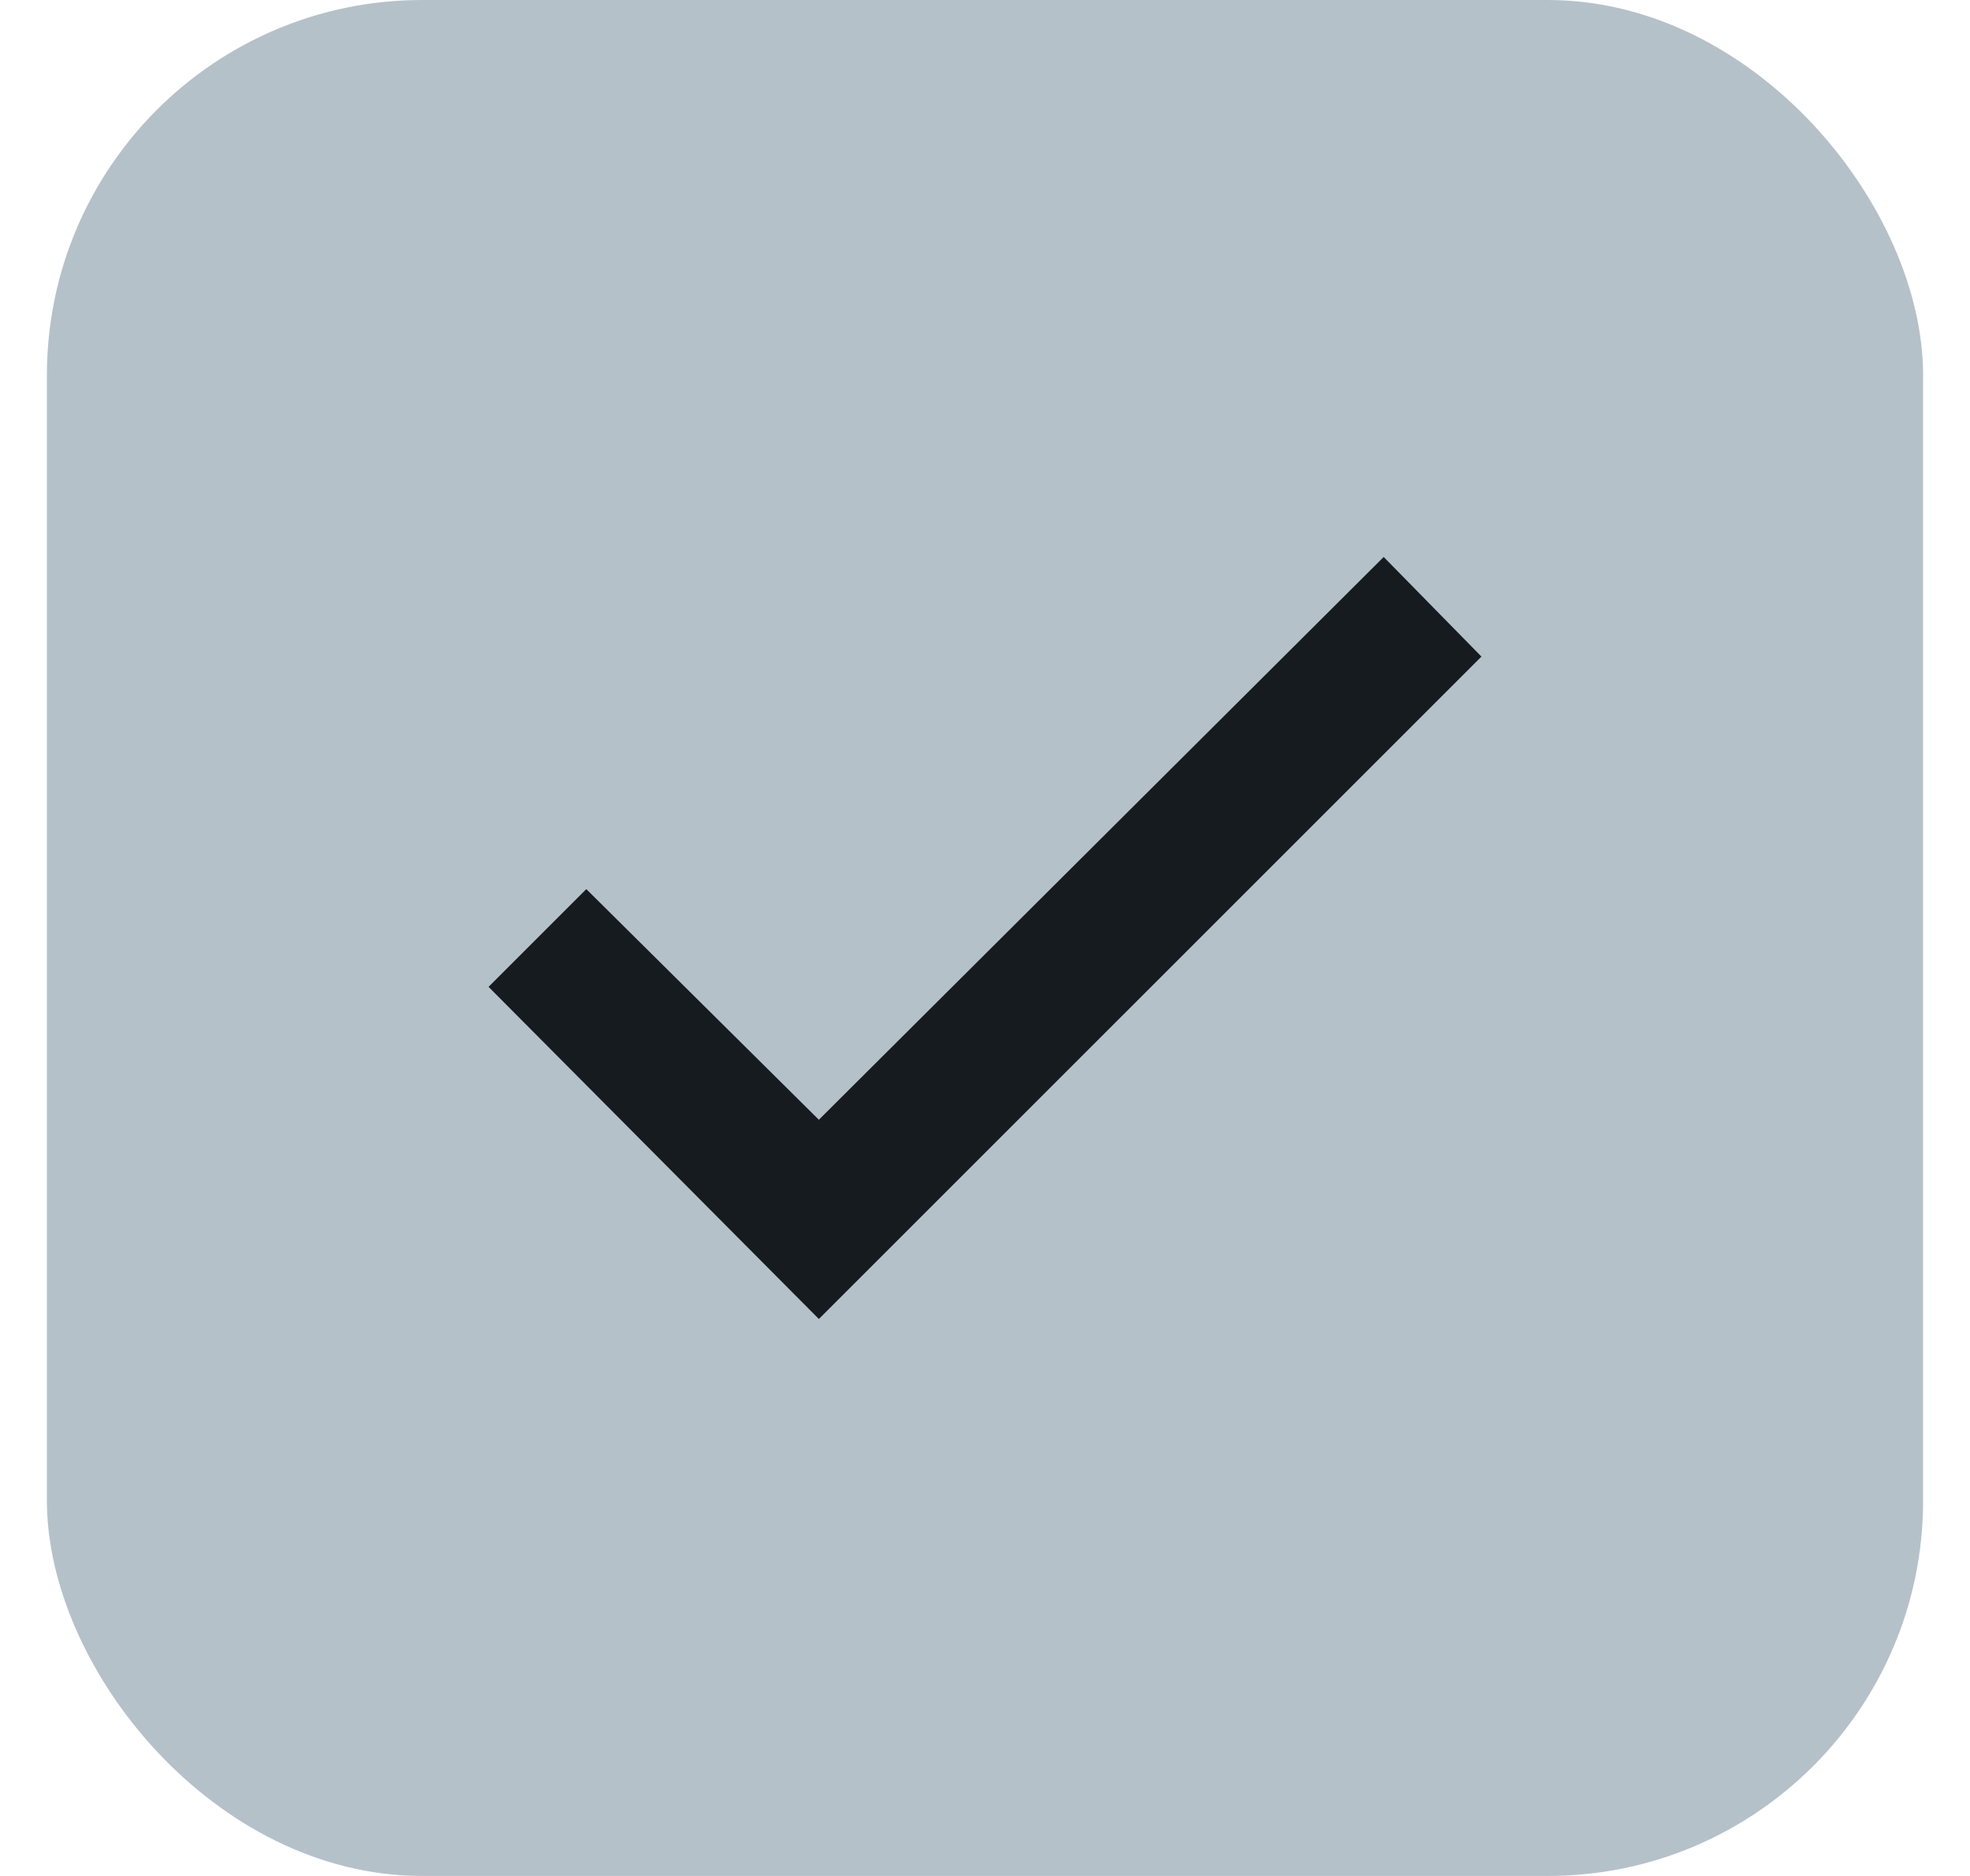 <svg width="21" height="20" viewBox="0 0 21 20" fill="none" xmlns="http://www.w3.org/2000/svg">
<rect x="0.5" width="20" height="20" rx="4" fill="#B5C1C9"/>
<mask id="mask0_1899_19068" style="mask-type:alpha" maskUnits="userSpaceOnUse" x="0" y="0" width="21" height="20">
<rect x="0.5" width="20" height="20" fill="#D9D9D9"/>
</mask>
<g mask="url(#mask0_1899_19068)">
<path d="M8.729 14.062L5.208 10.521L6.25 9.479L8.729 11.938L14.75 5.938L15.792 7L8.729 14.062Z" fill="#151B1F"/>
</g>
</svg>
